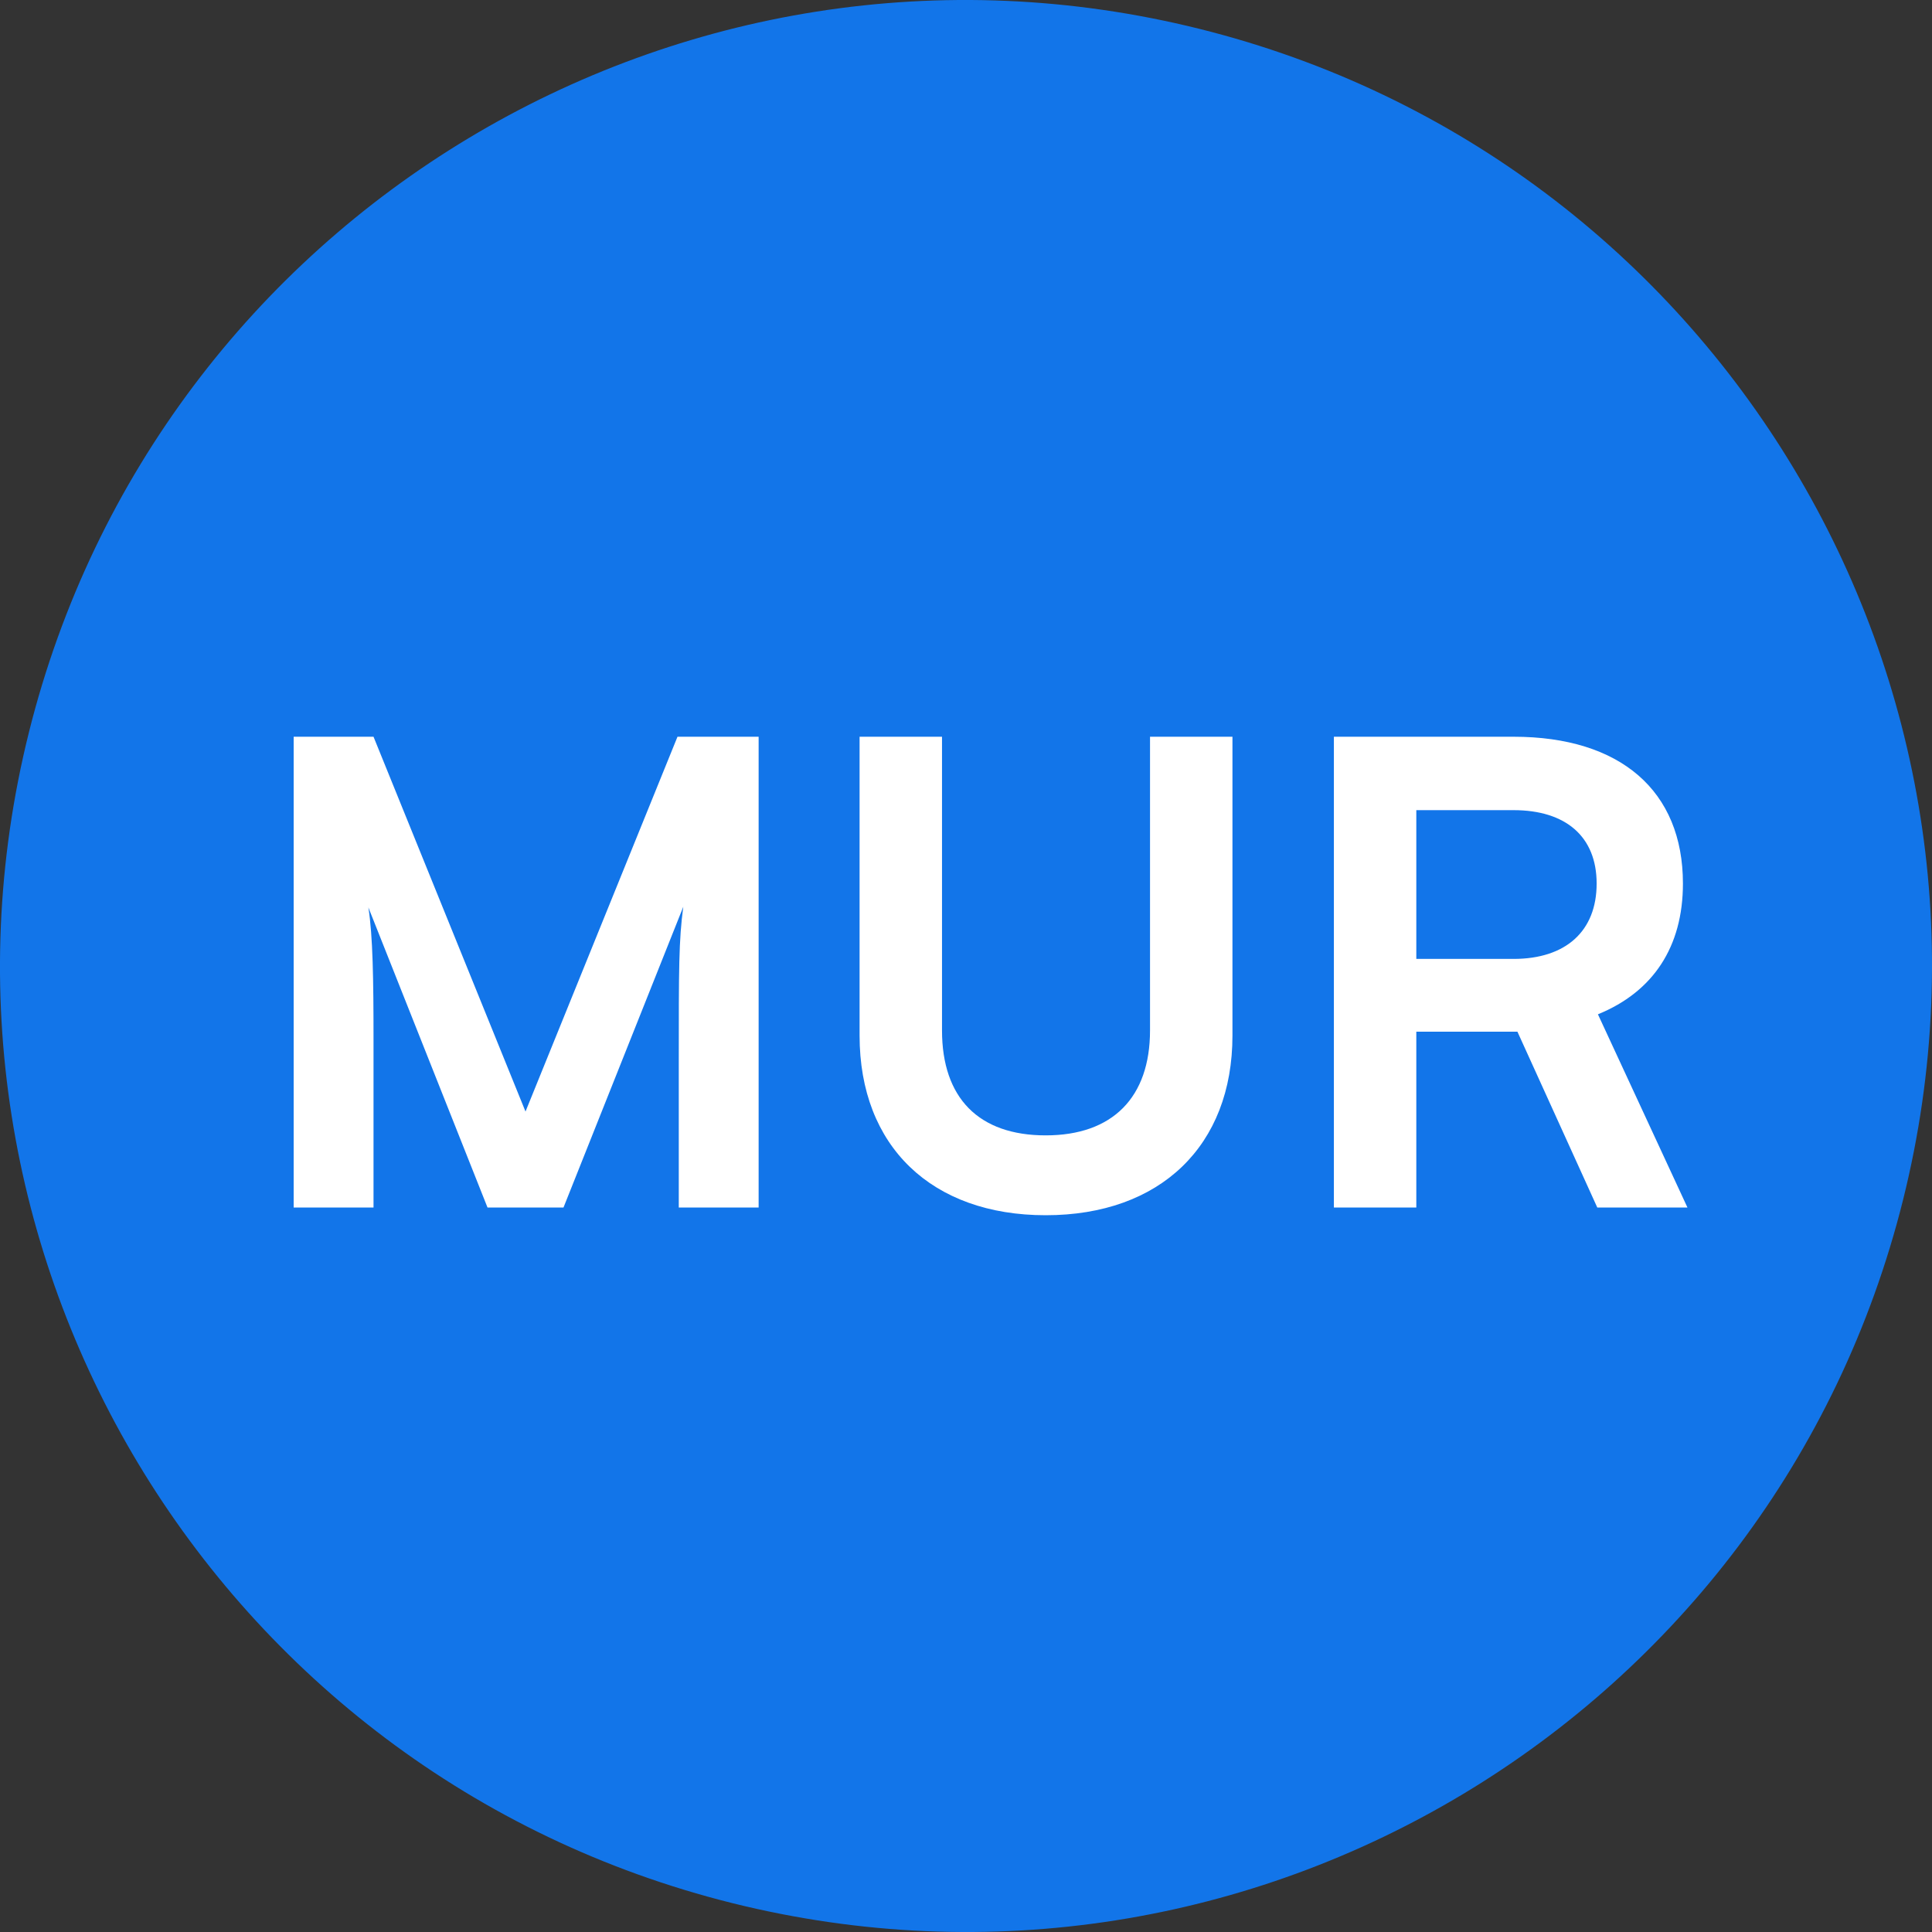 <svg width="24" height="24" viewBox="0 0 24 24" fill="none" xmlns="http://www.w3.org/2000/svg">
<rect x="0" y="0" width="24" height="24" fill="#333333" stroke="none"/>
<path d="M23.641 14.903C22.038 21.331 15.526 25.244 9.096 23.641C2.669 22.038 -1.244 15.527 0.359 9.098C1.962 2.669 8.473 -1.244 14.902 0.359C21.331 1.962 25.244 8.474 23.641 14.903Z" fill="#1275E9"/>
<path d="M4.64 15H3.648V9.152H4.64L6.528 13.808L8.416 9.152H9.424V15H8.432V13.2C8.432 12.024 8.432 11.68 8.488 11.264L7 15H6.056L4.576 11.272C4.632 11.624 4.64 12.176 4.64 12.904V15ZM10.678 12.864V9.152H11.702V12.8C11.702 13.64 12.158 14.104 12.99 14.104C13.822 14.104 14.286 13.632 14.286 12.8V9.152H15.31V12.864C15.31 14.232 14.414 15.096 12.99 15.096C11.574 15.096 10.678 14.24 10.678 12.864ZM17.594 15H16.57V9.152H18.802C20.13 9.152 20.906 9.824 20.906 10.976C20.906 11.76 20.538 12.32 19.85 12.6L20.962 15H19.842L18.85 12.816H17.594V15ZM17.594 10.064V11.912H18.802C19.45 11.912 19.834 11.568 19.834 10.976C19.834 10.392 19.45 10.064 18.802 10.064H17.594Z" fill="white"/>
</svg>
